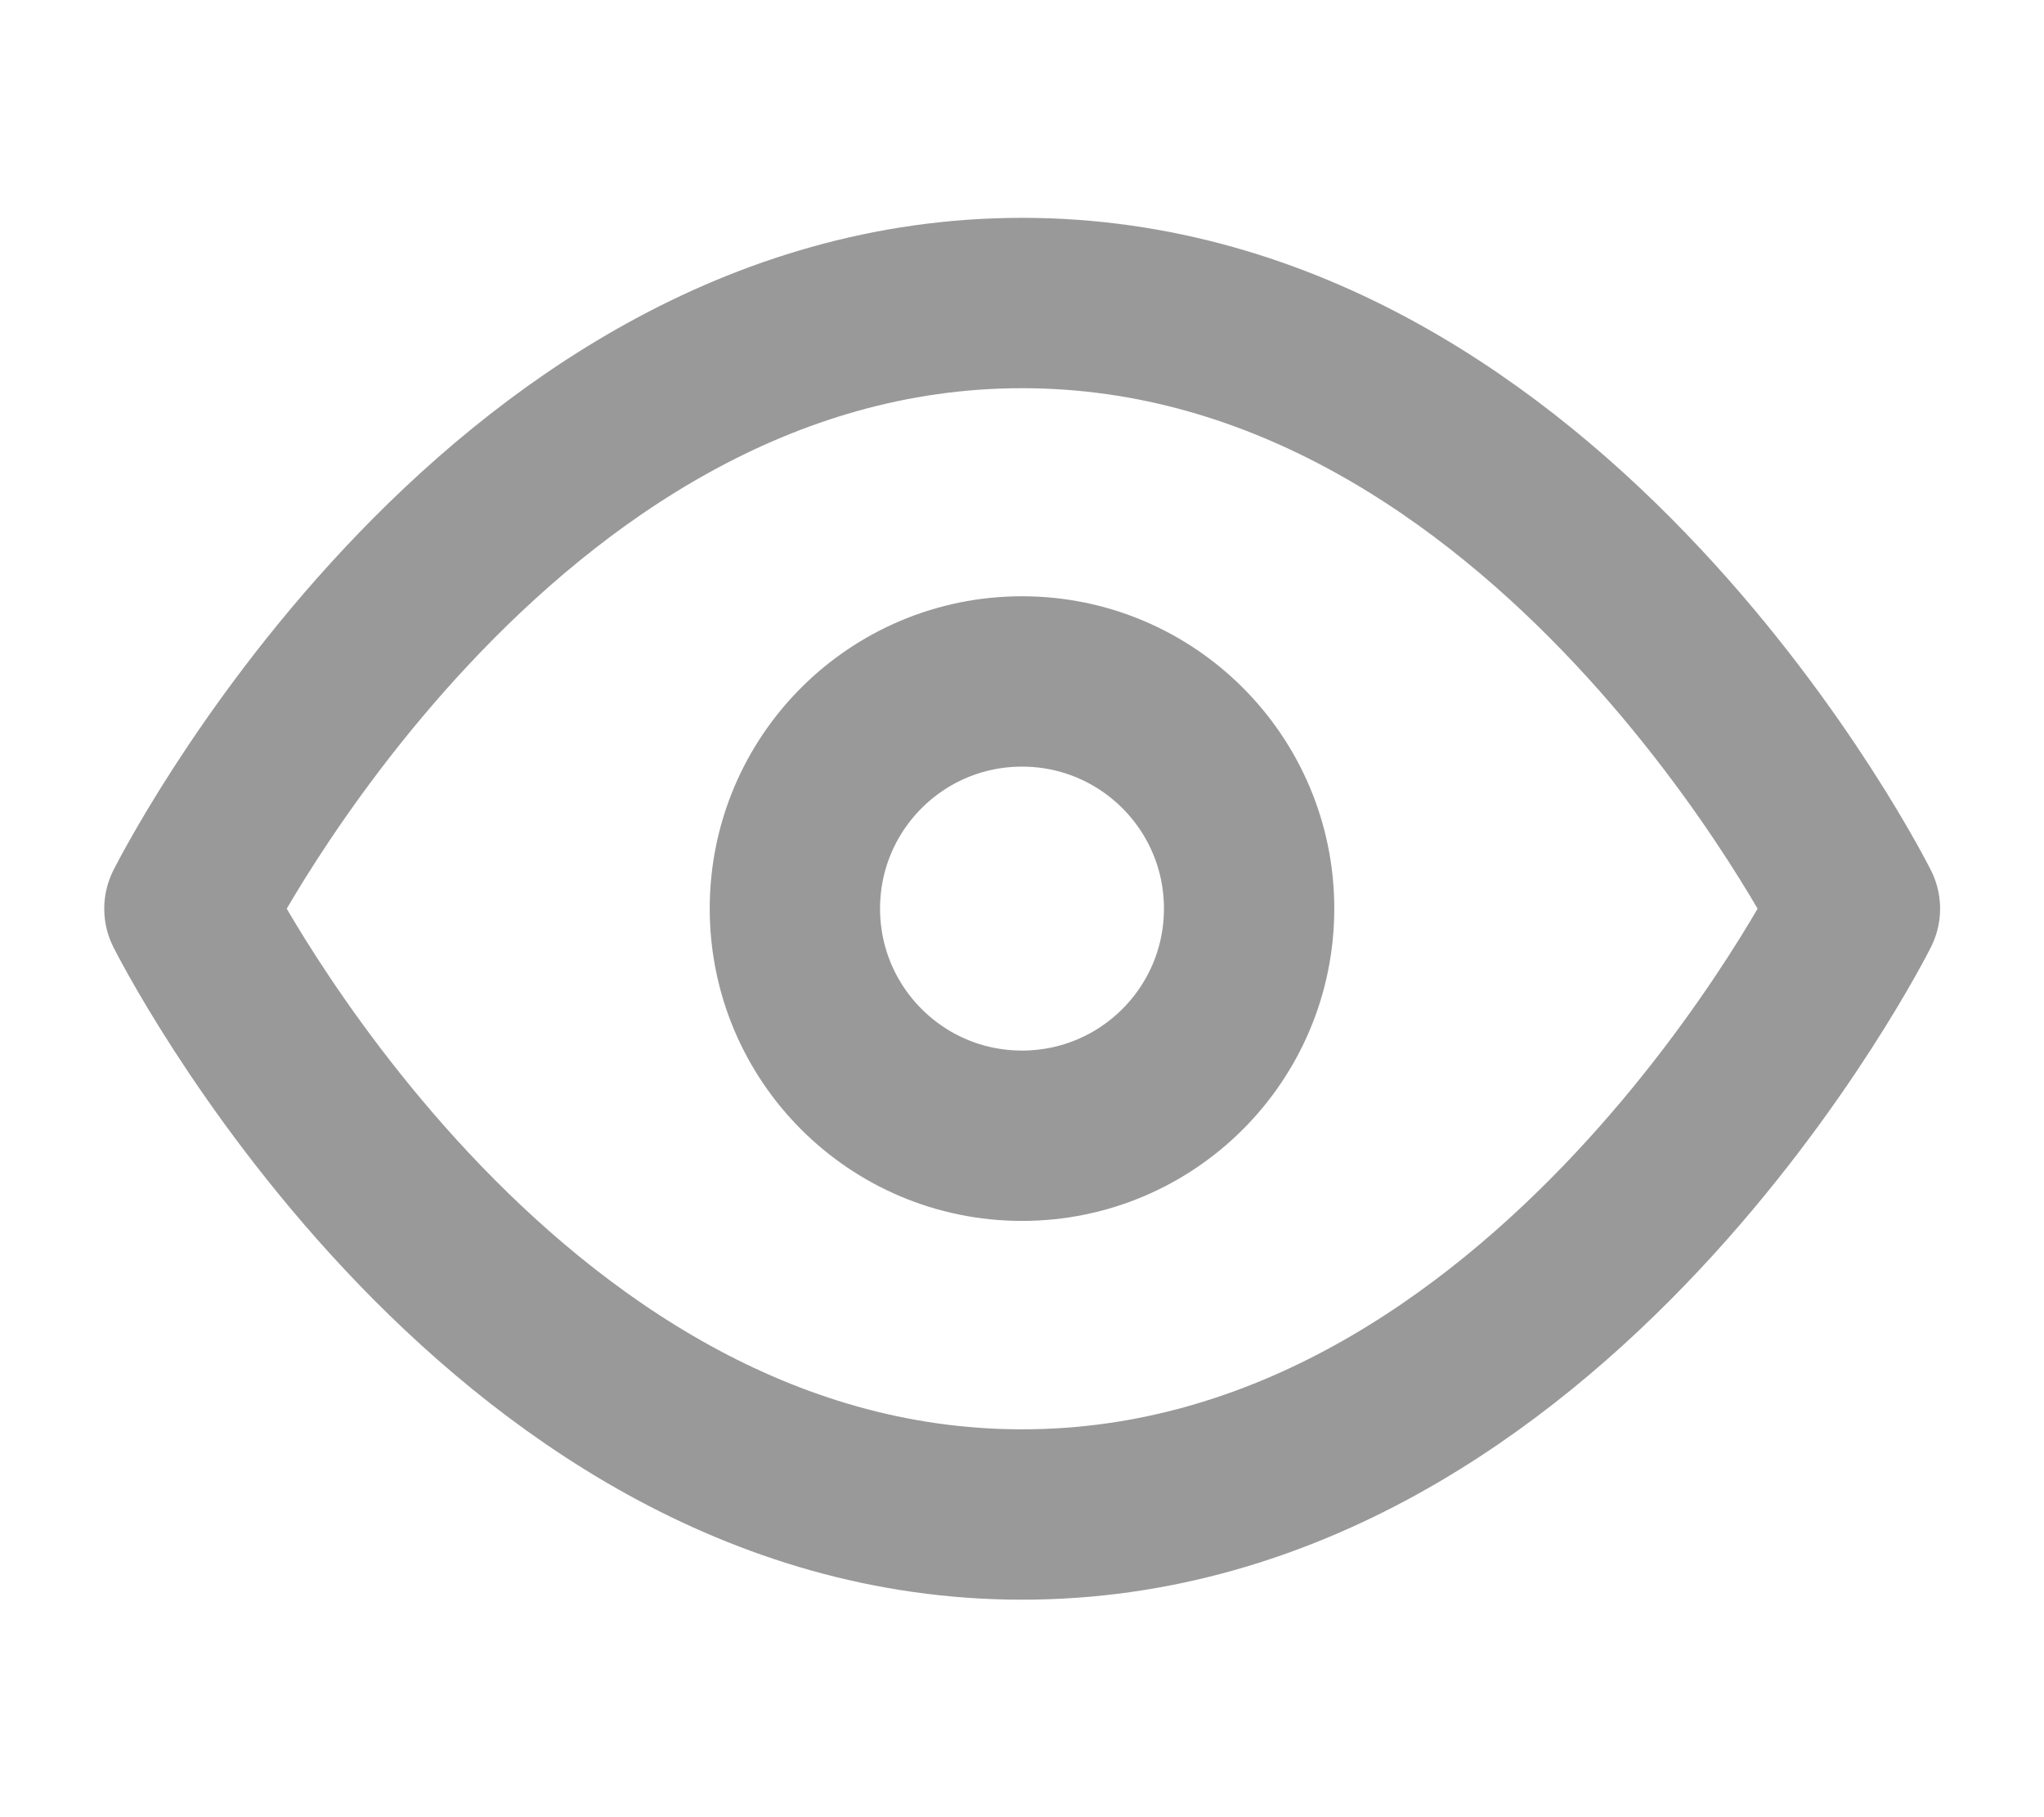 <svg width="18" height="16" viewBox="0 0 18 16" fill="none" xmlns="http://www.w3.org/2000/svg">
<path d="M1.668 8.001C1.668 8.001 4.335 2.668 9.001 2.668C13.668 2.668 16.335 8.001 16.335 8.001C16.335 8.001 13.668 13.335 9.001 13.335C4.335 13.335 1.668 8.001 1.668 8.001Z" stroke="#999999" stroke-width="1.5" stroke-linecap="round" stroke-linejoin="round"/>
<path d="M9 10C10.105 10 11 9.105 11 8C11 6.895 10.105 6 9 6C7.895 6 7 6.895 7 8C7 9.105 7.895 10 9 10Z" stroke="#999999" stroke-width="1.5" stroke-linecap="round" stroke-linejoin="round"/>
</svg>
